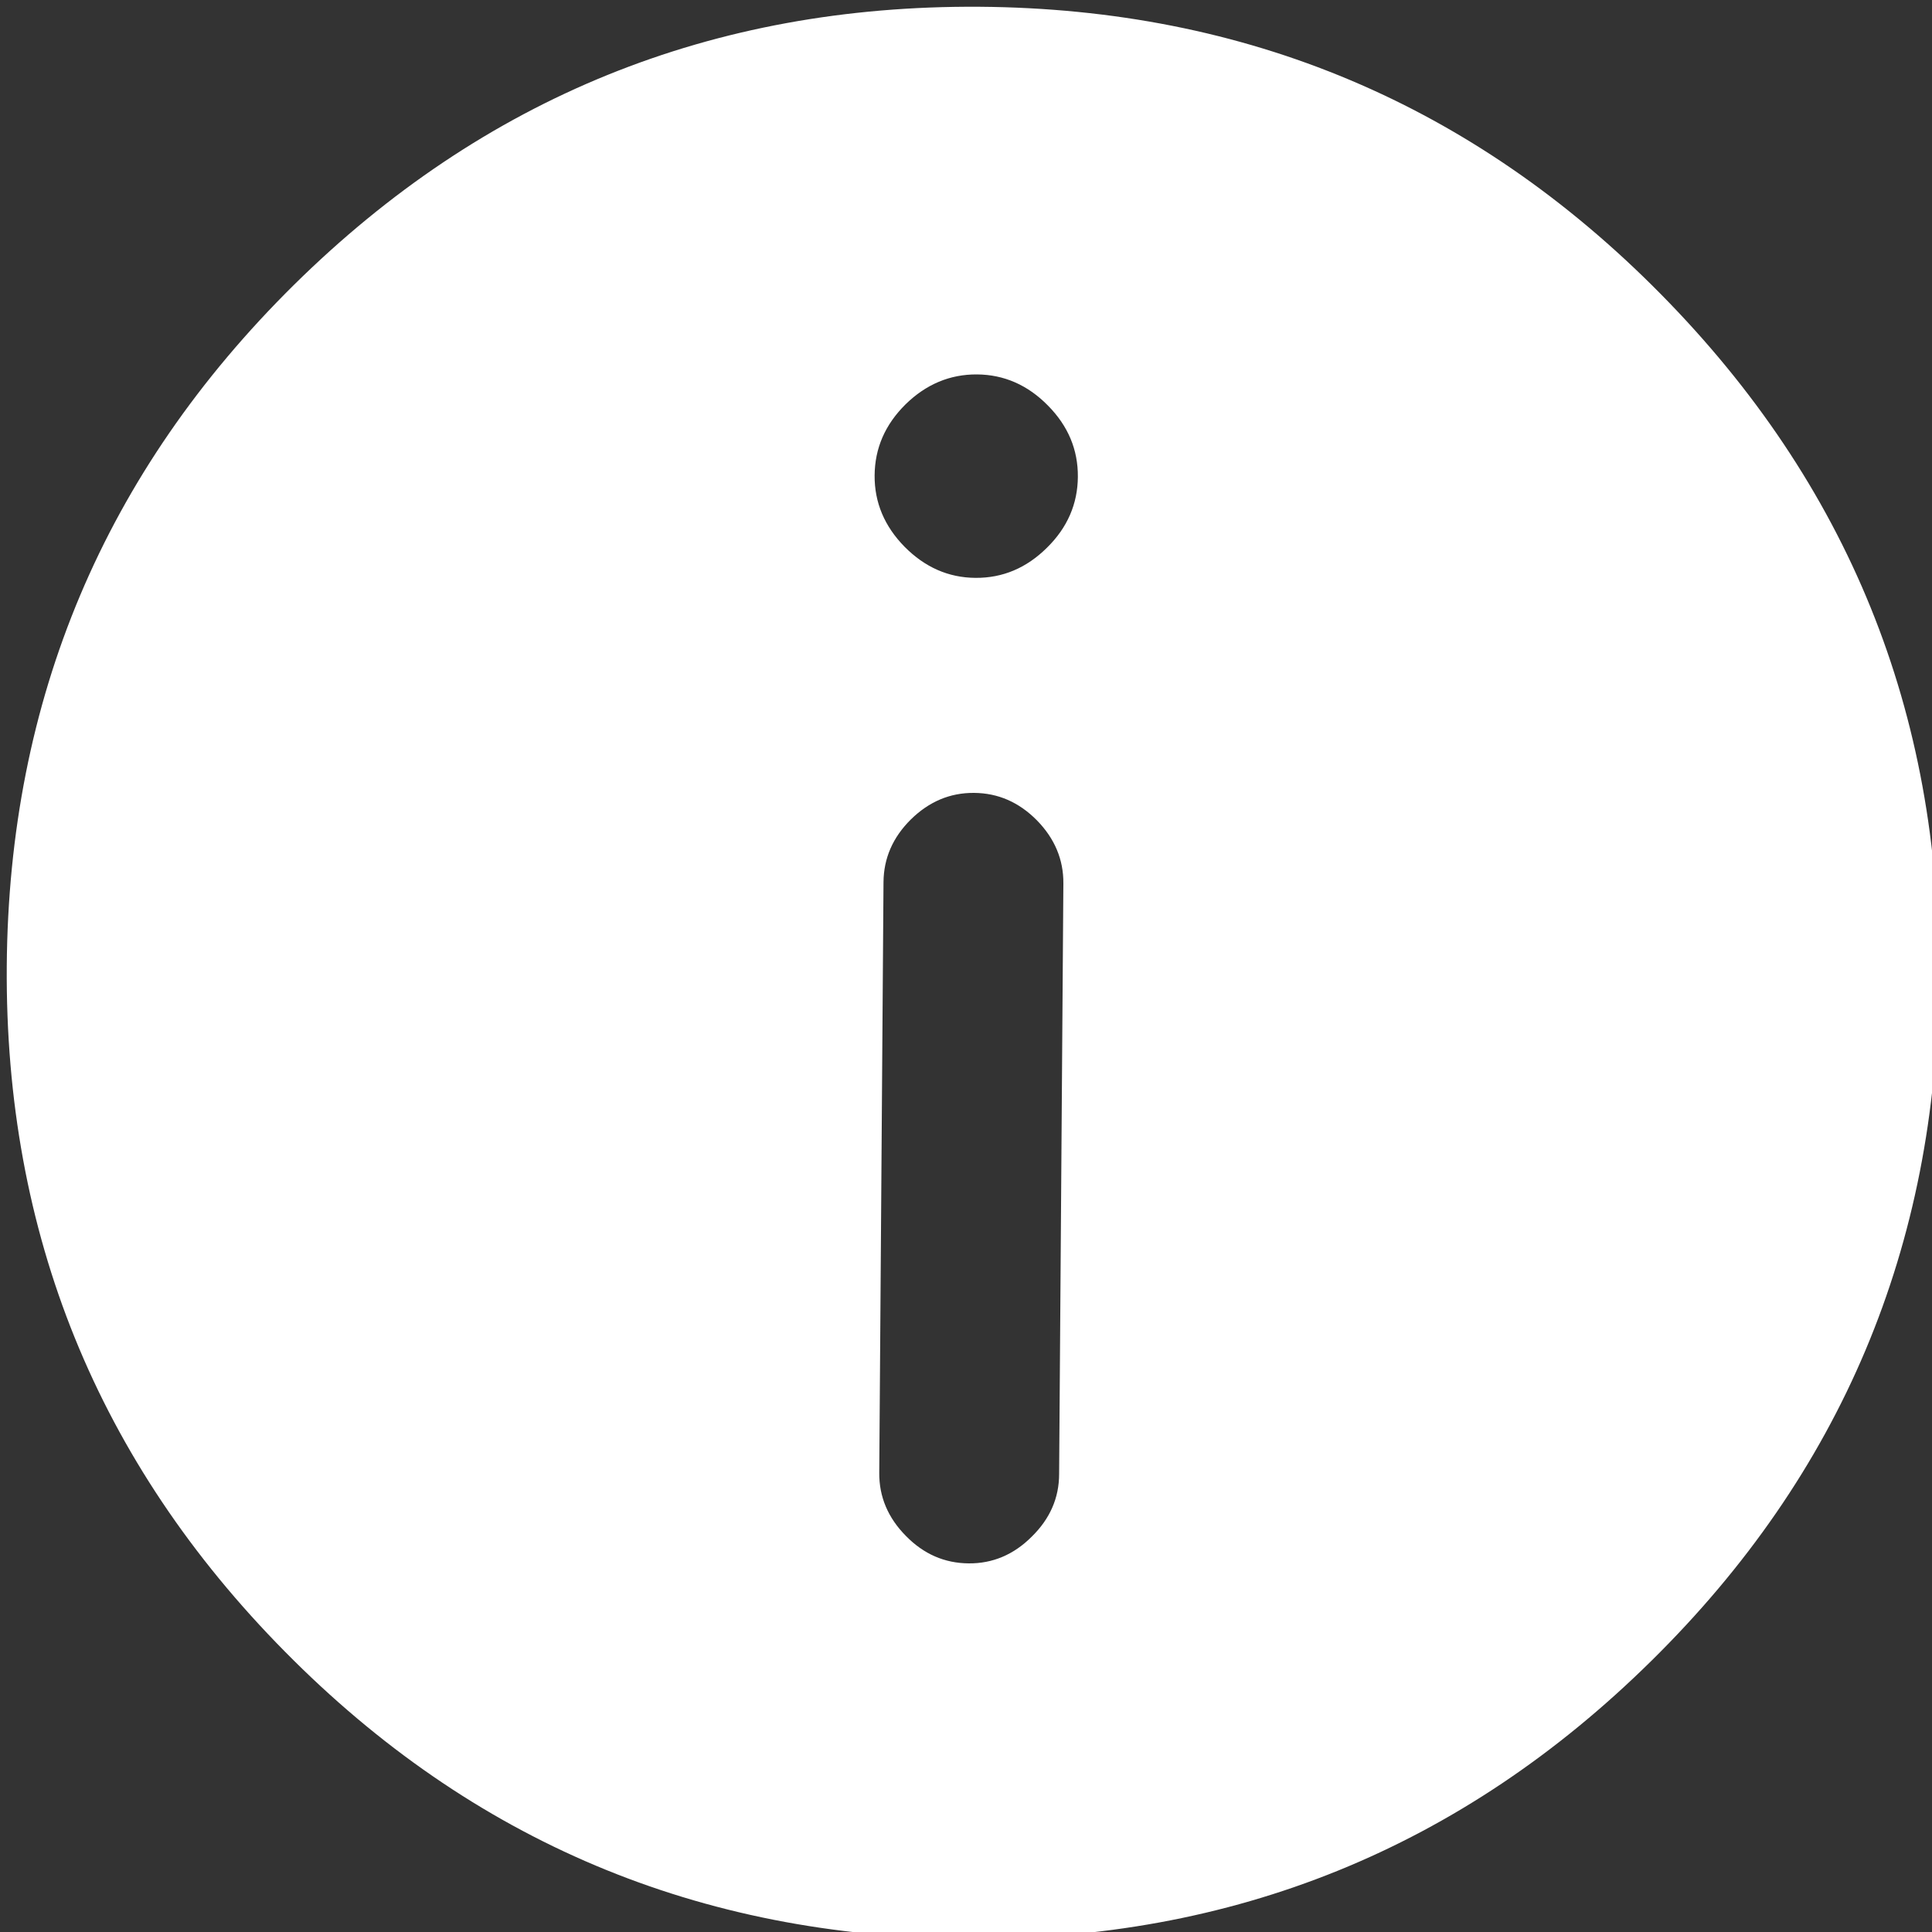 <svg width="10" height="10" viewBox="0 0 10 10" fill="none" xmlns="http://www.w3.org/2000/svg">
<rect x="0" y="0" width="10" height="10" fill="#333333" stroke="none"/>
<path d="M5.042 4.104C4.917 4.103 4.809 4.149 4.715 4.241C4.621 4.334 4.574 4.442 4.573 4.566L4.551 7.623C4.55 7.747 4.596 7.856 4.689 7.95C4.781 8.044 4.889 8.091 5.014 8.092C5.138 8.093 5.247 8.047 5.34 7.954C5.434 7.862 5.482 7.754 5.482 7.629L5.504 4.573C5.505 4.449 5.459 4.34 5.367 4.246C5.274 4.152 5.166 4.105 5.042 4.104ZM5.057 1.938C4.917 1.937 4.793 1.989 4.687 2.093C4.581 2.198 4.528 2.32 4.527 2.461C4.526 2.601 4.578 2.724 4.682 2.83C4.787 2.936 4.909 2.99 5.049 2.991C5.19 2.992 5.313 2.94 5.419 2.835C5.525 2.731 5.578 2.608 5.579 2.468C5.58 2.328 5.529 2.205 5.424 2.099C5.32 1.993 5.197 1.939 5.057 1.938ZM5.069 0.035C6.452 0.045 7.628 0.541 8.596 1.522C9.565 2.504 10.045 3.686 10.035 5.069C10.025 6.452 9.53 7.628 8.548 8.596C7.566 9.565 6.384 10.045 5.001 10.035C3.619 10.025 2.443 9.53 1.474 8.548C0.505 7.567 0.025 6.384 0.035 5.001C0.045 3.619 0.541 2.443 1.522 1.474C2.504 0.505 3.686 0.026 5.069 0.035Z" fill="white"/>
</svg>
